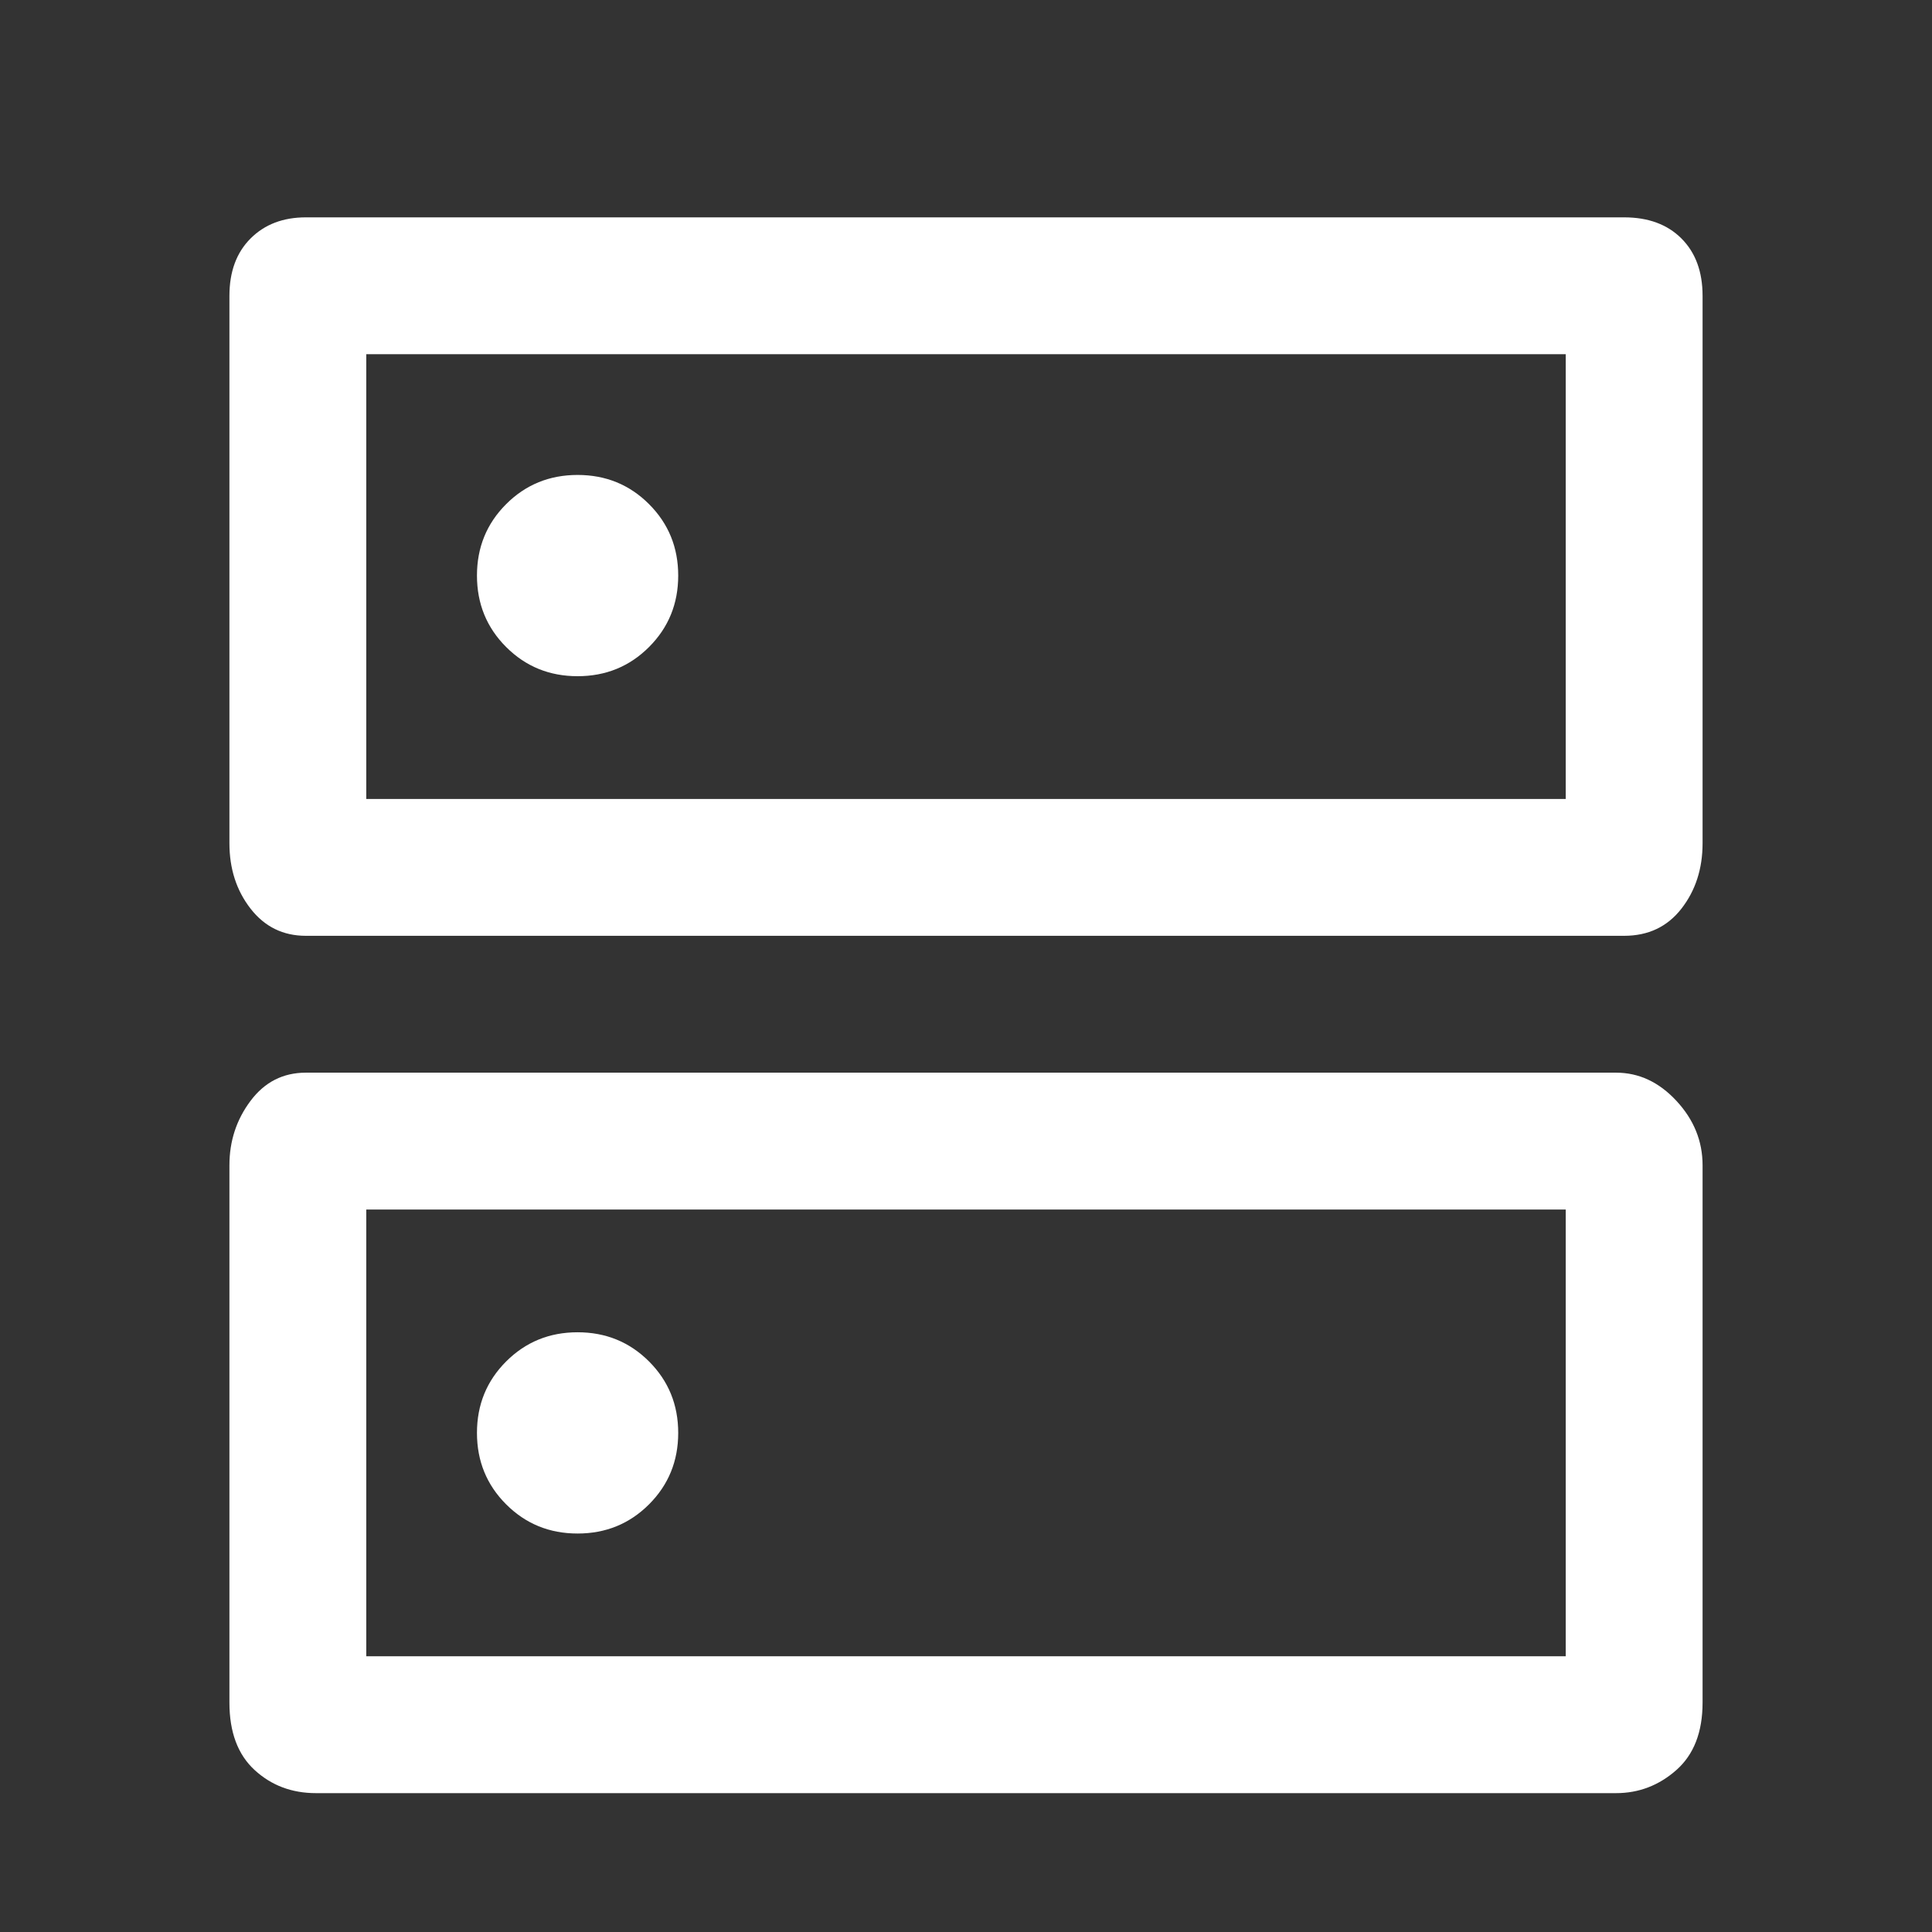 <svg xmlns="http://www.w3.org/2000/svg" height="48" width="48"><rect width="100%" height="100%" fill="#333333" stroke="none"/><path fill="#FFFFFF" d="M14.35 11.8Q13.3 11.8 12.575 12.525Q11.85 13.25 11.85 14.3Q11.85 15.35 12.575 16.075Q13.3 16.8 14.35 16.8Q15.4 16.8 16.125 16.075Q16.85 15.35 16.85 14.3Q16.85 13.25 16.125 12.525Q15.4 11.8 14.35 11.8ZM14.35 33.1Q13.3 33.1 12.575 33.825Q11.85 34.55 11.85 35.6Q11.85 36.65 12.575 37.375Q13.3 38.1 14.35 38.1Q15.4 38.1 16.125 37.375Q16.85 36.65 16.85 35.6Q16.85 34.55 16.125 33.825Q15.4 33.1 14.35 33.1ZM7.6 5.4H40.35Q41.25 5.4 41.775 5.925Q42.3 6.45 42.3 7.35V20.95Q42.3 21.9 41.775 22.575Q41.25 23.25 40.35 23.25H7.6Q6.75 23.25 6.225 22.575Q5.7 21.9 5.7 20.95V7.35Q5.7 6.45 6.225 5.925Q6.75 5.4 7.6 5.4ZM9.1 8.8V19.85H38.9V8.8ZM7.6 26.65H40.15Q41 26.65 41.65 27.35Q42.3 28.05 42.3 28.95V42.3Q42.3 43.4 41.65 43.975Q41 44.55 40.15 44.55H7.85Q6.95 44.55 6.325 43.975Q5.7 43.4 5.7 42.3V28.95Q5.7 28.05 6.225 27.35Q6.75 26.65 7.6 26.65ZM9.1 30.05V41.15H38.9V30.05ZM9.1 8.8V19.85ZM9.1 30.05V41.15Z"/></svg>